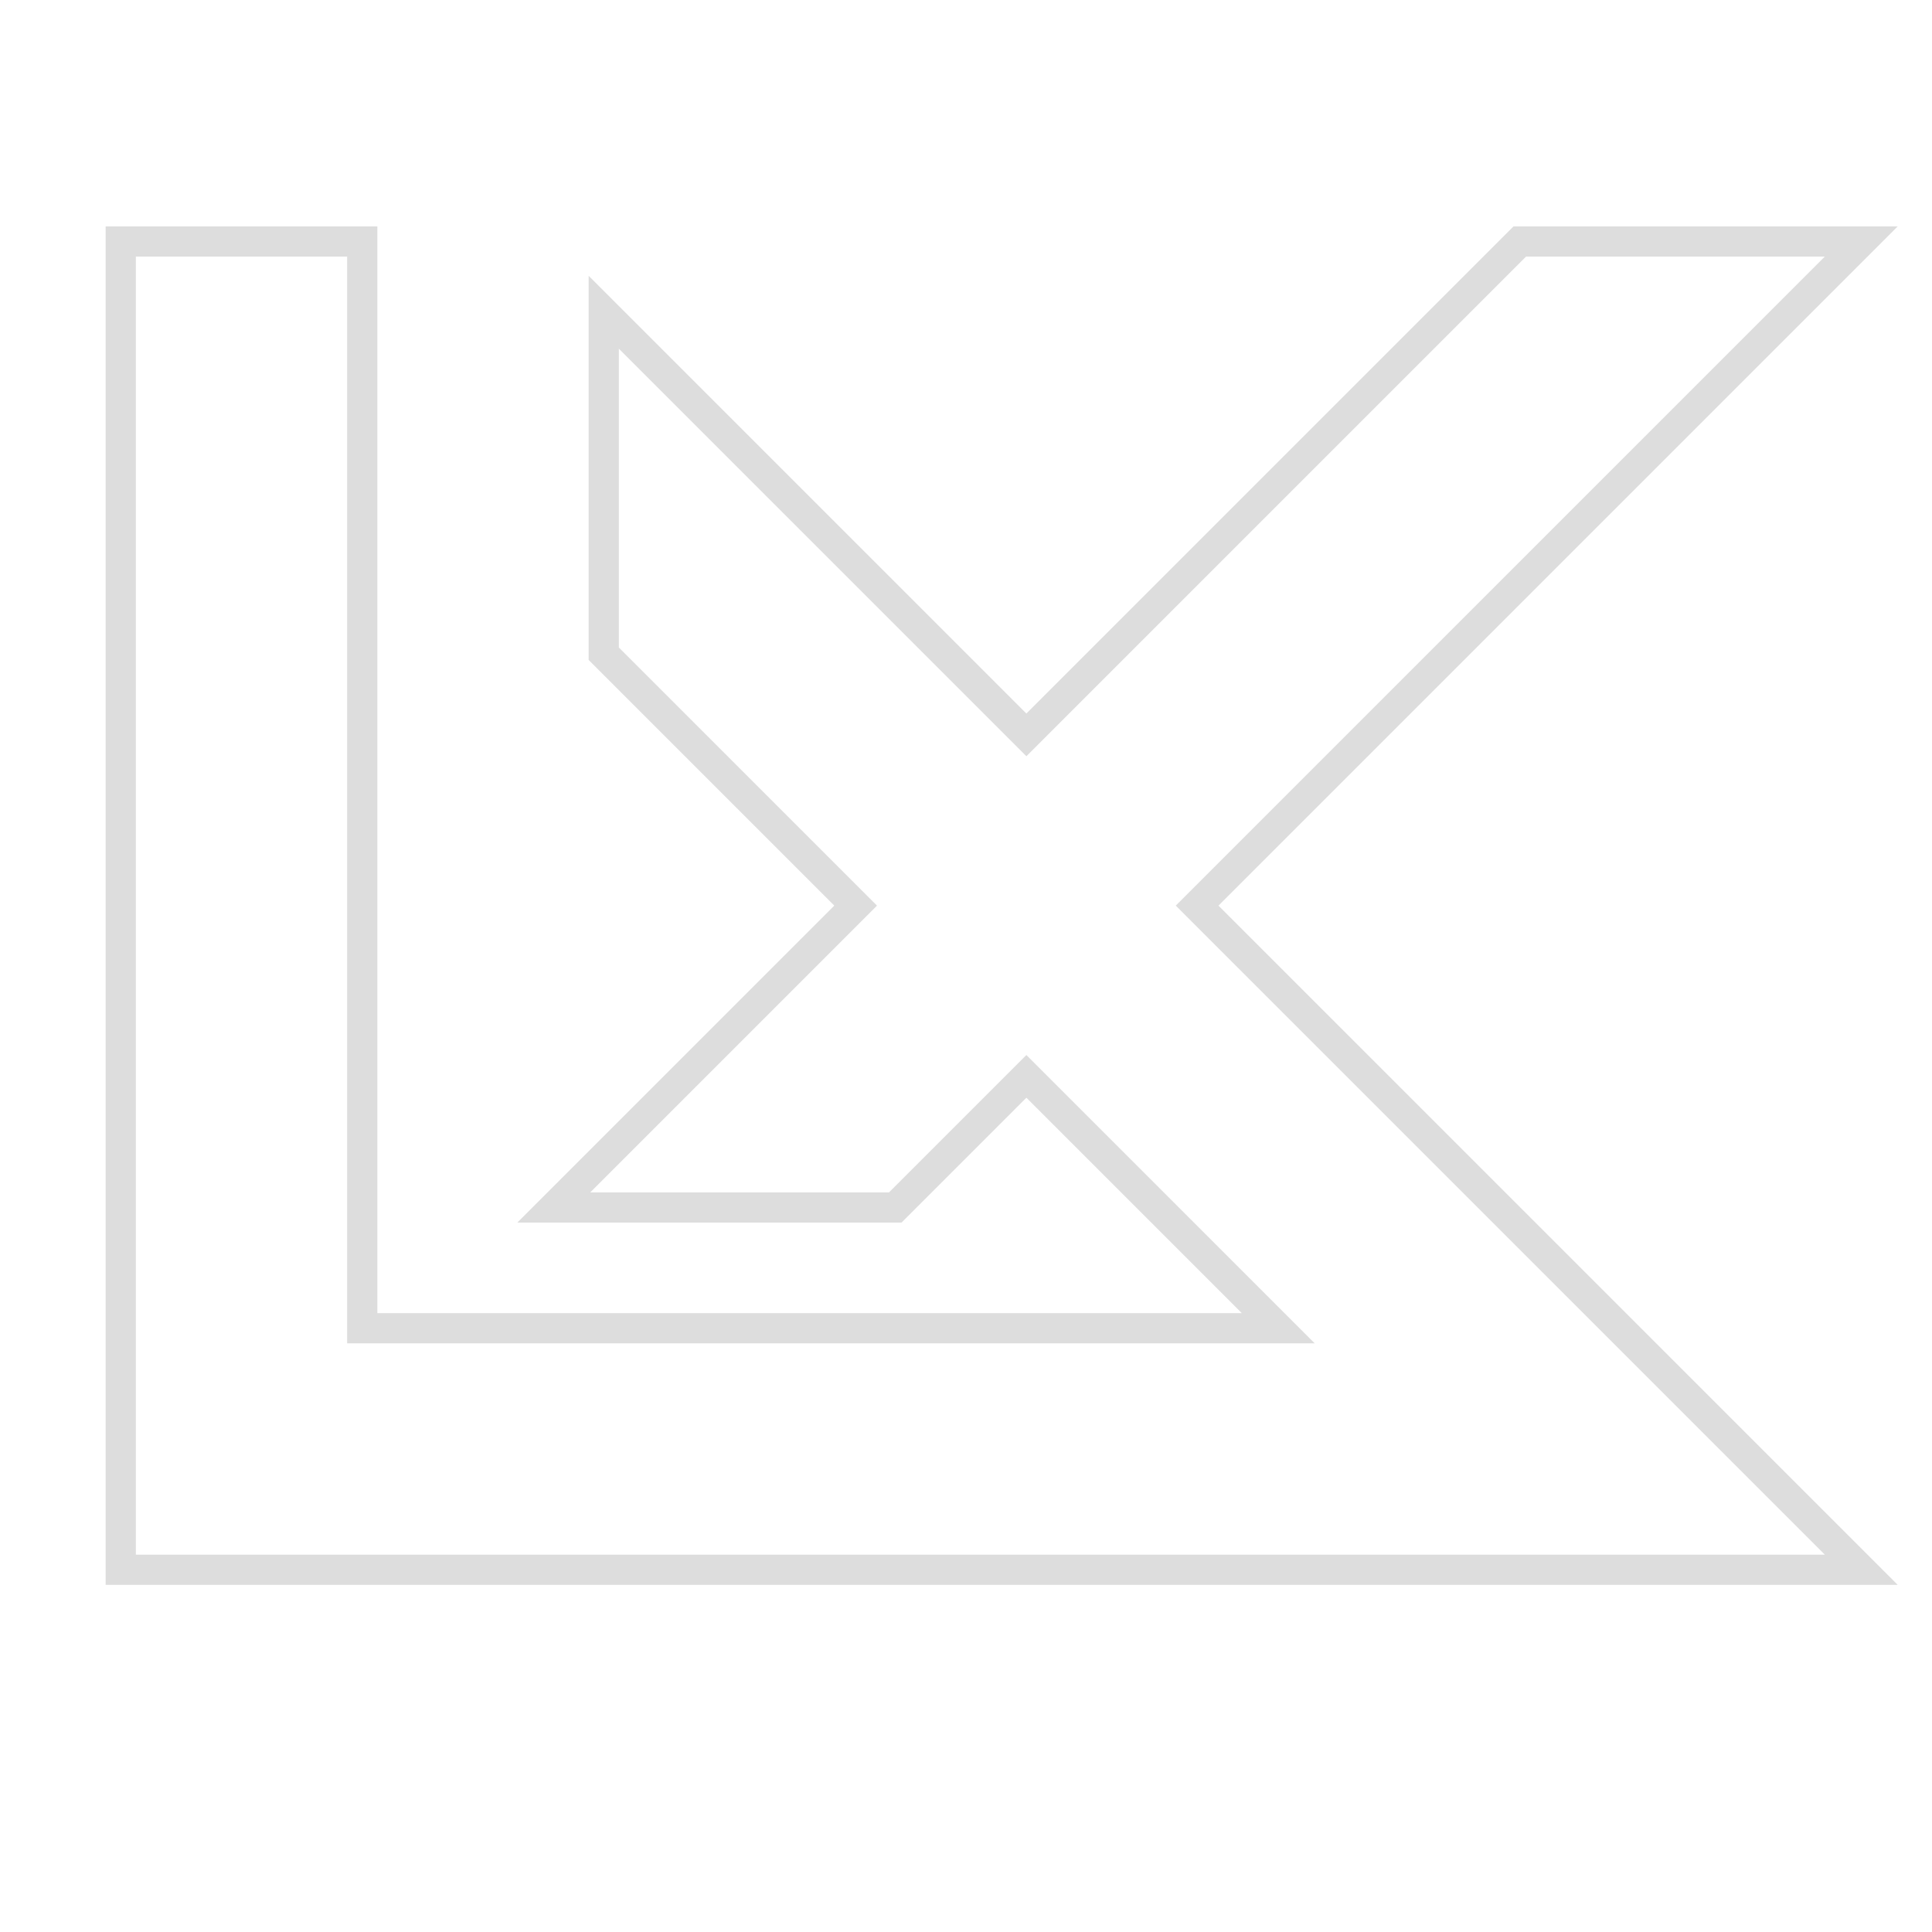 <?xml version="1.0" encoding="UTF-8" standalone="no"?>
<svg
   xmlns:dc="http://purl.org/dc/elements/1.1/"
   xmlns:cc="http://creativecommons.org/ns#"
   xmlns:rdf="http://www.w3.org/1999/02/22-rdf-syntax-ns#"
   xmlns:svg="http://www.w3.org/2000/svg"
   xmlns="http://www.w3.org/2000/svg"
   version="1.1"
   viewBox="0 0 16 16"
   height="16"
   width="16">
    <path
       id="logoPath"
       d="M 1,2 V 13 H 2 3 15.414 L 9.914,7.5 15.414,2 H 12.586 L 8.5,6.086 l -3.5,-3.5 v 2.828 L 7.086,7.5 l -2.5,2.5 h 2.828 L 8.5,8.914 10.586,11 H 3 V 2 Z"
       mask="none"
       style="fill:#ddd;fill-opacity:0;stroke:#ddd;stroke-width:0.25;stroke-dashoffset:0;stroke-opacity:1;" />
</svg>
